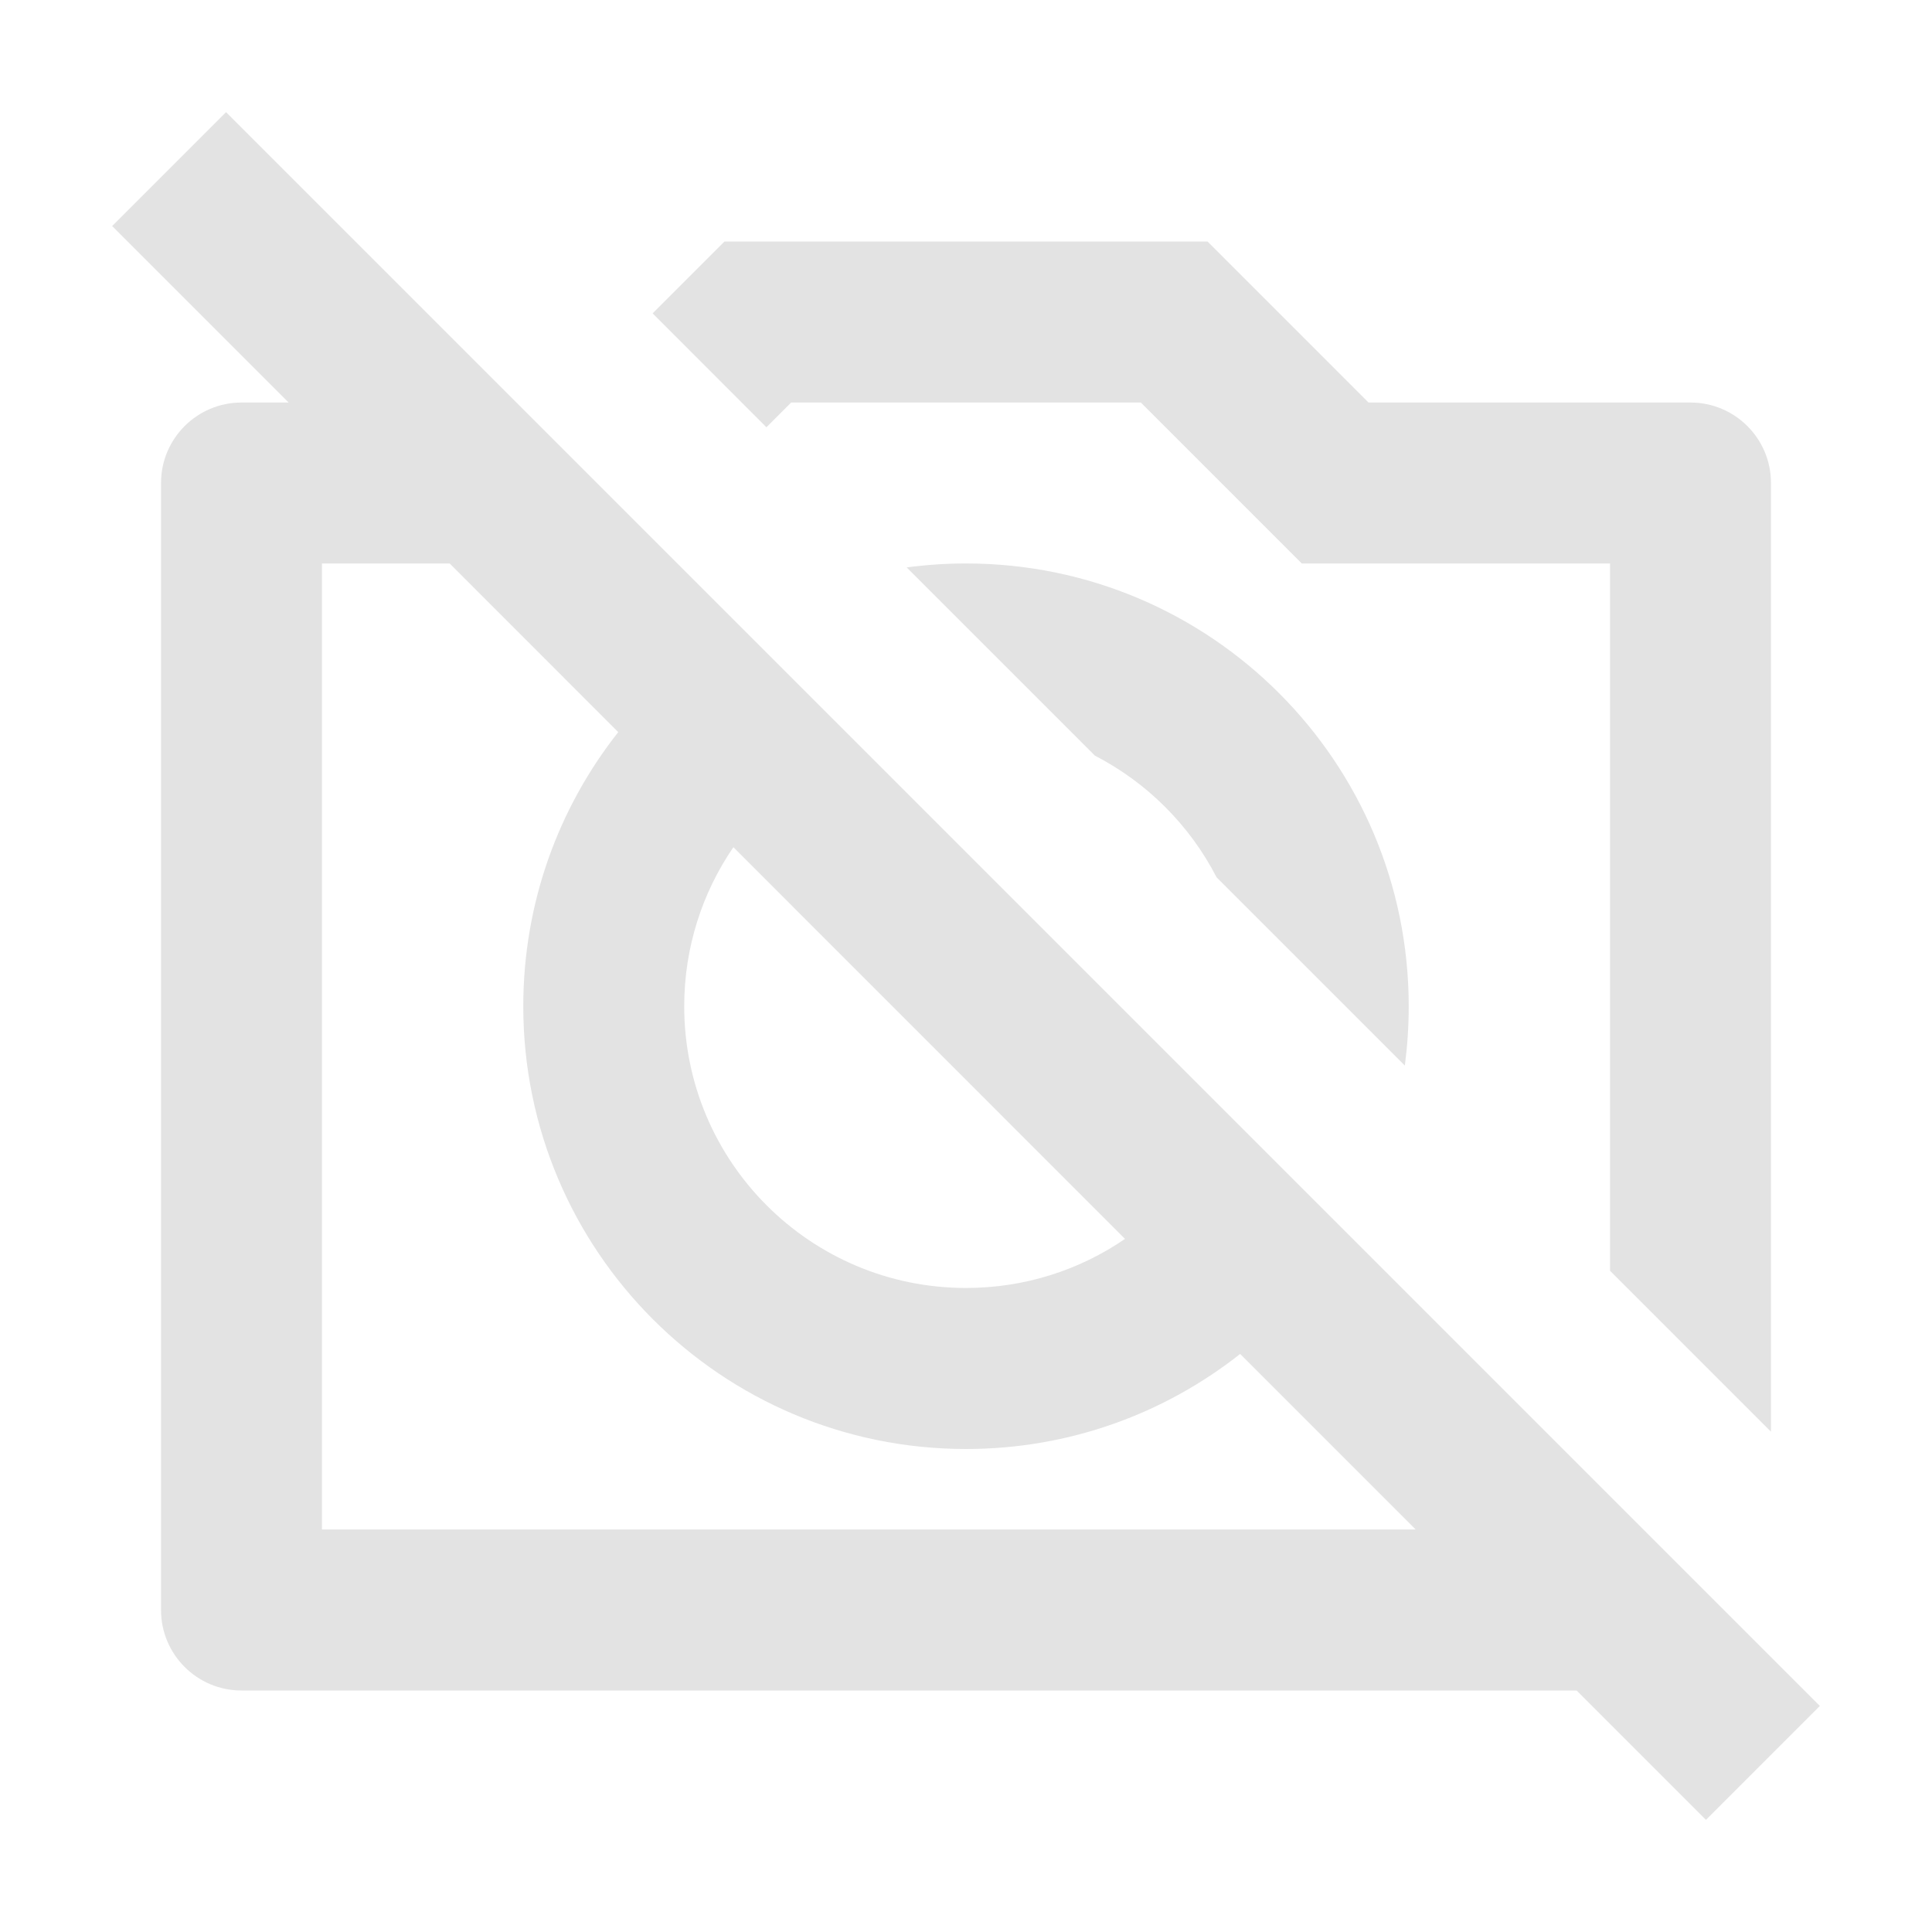 <svg width="20" height="20" viewBox="0 0 20 20" fill="none" xmlns="http://www.w3.org/2000/svg">
<path d="M16.321 17.5H2.5C2.04 17.5 1.667 17.127 1.667 16.667V5C1.667 4.54 2.04 4.167 2.5 4.167H2.988L1.161 2.34L2.34 1.161L18.839 17.66L17.66 18.839L16.321 17.5ZM4.655 5.833H3.333V15.833H14.655L12.838 14.016C12.057 14.632 11.072 15 10 15C7.469 15 5.417 12.948 5.417 10.417C5.417 9.345 5.784 8.359 6.4 7.579L4.655 5.833ZM7.592 8.77C7.271 9.239 7.083 9.806 7.083 10.417C7.083 12.027 8.389 13.333 10 13.333C10.611 13.333 11.178 13.146 11.646 12.825L7.592 8.77ZM18.333 14.821L16.667 13.155V5.833H13.476L11.81 4.167H8.19L7.934 4.423L6.756 3.244L7.5 2.5H12.5L14.167 4.167H17.5C17.96 4.167 18.333 4.54 18.333 5V14.821ZM9.386 5.874C9.587 5.847 9.792 5.833 10 5.833C12.531 5.833 14.583 7.885 14.583 10.417C14.583 10.625 14.569 10.83 14.543 11.031L12.594 9.082C12.316 8.542 11.874 8.101 11.334 7.822L9.386 5.874Z" fill="#E3E3E3"/>
</svg>
